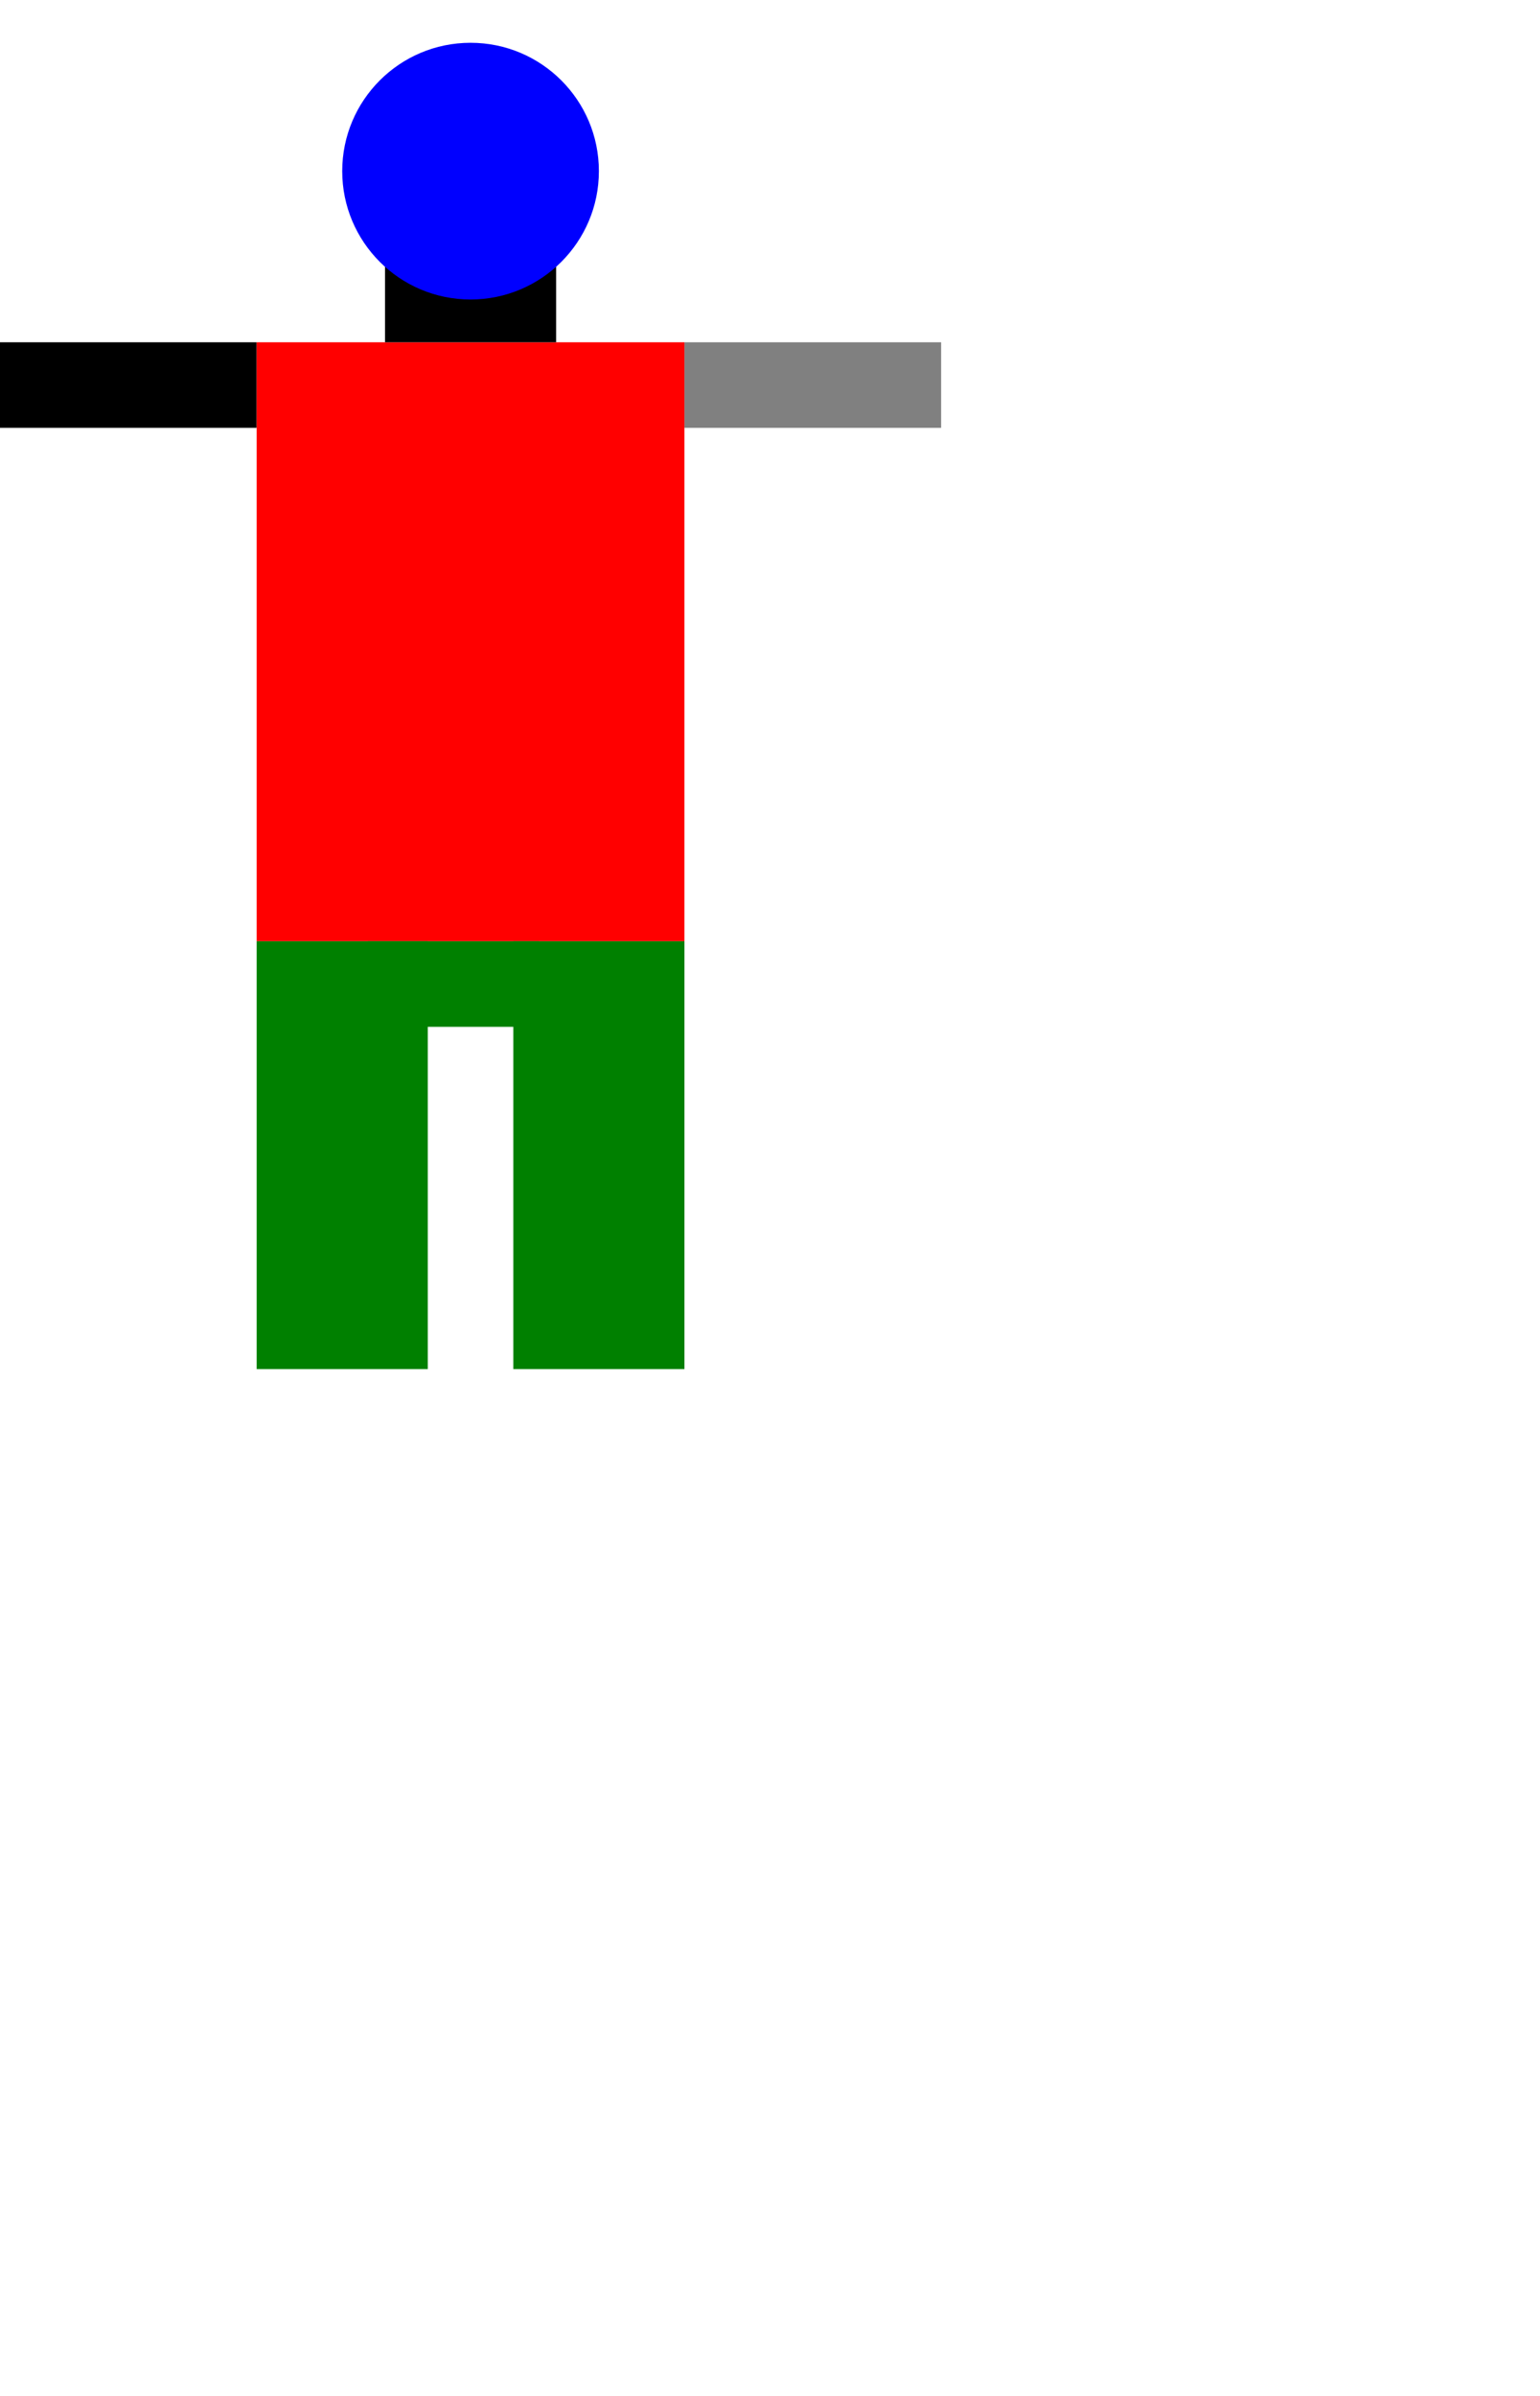 <?xml version="1.0" encoding="utf-8" standalone="no" ?>
<!DOCTYPE svg PUBLIC "-//W3C//DTD SVG 1.1//EN" "http://www.w3.org/Graphics/SVG/1.1/DTD/svg11.dtd">
<svg width="360" height="560" viewBox="0 0 18 28" version="1.1" xmlns="http://www.w3.org/2000/svg">






  <rect x="0" y="4" width="3" height="1" fill="black" />
    <rect x="8" y="4" width="3" height="1" fill="gray" />
    <rect x="3" y="4" width="5" height="7" fill="red" />
  <rect x="4.5" y="3" width="2" height="1" fill="black" />
  <rect x="3" y="11" width="2" height="5" fill="green" />
    <rect x="6" y="11" width="2" height="5" fill="green" />
    <circle cx="5.5" cy="2" r="1.5" fill="blue" />
      <rect x="4.3" y="11" width="2" height="1" fill="green" />
</svg>
